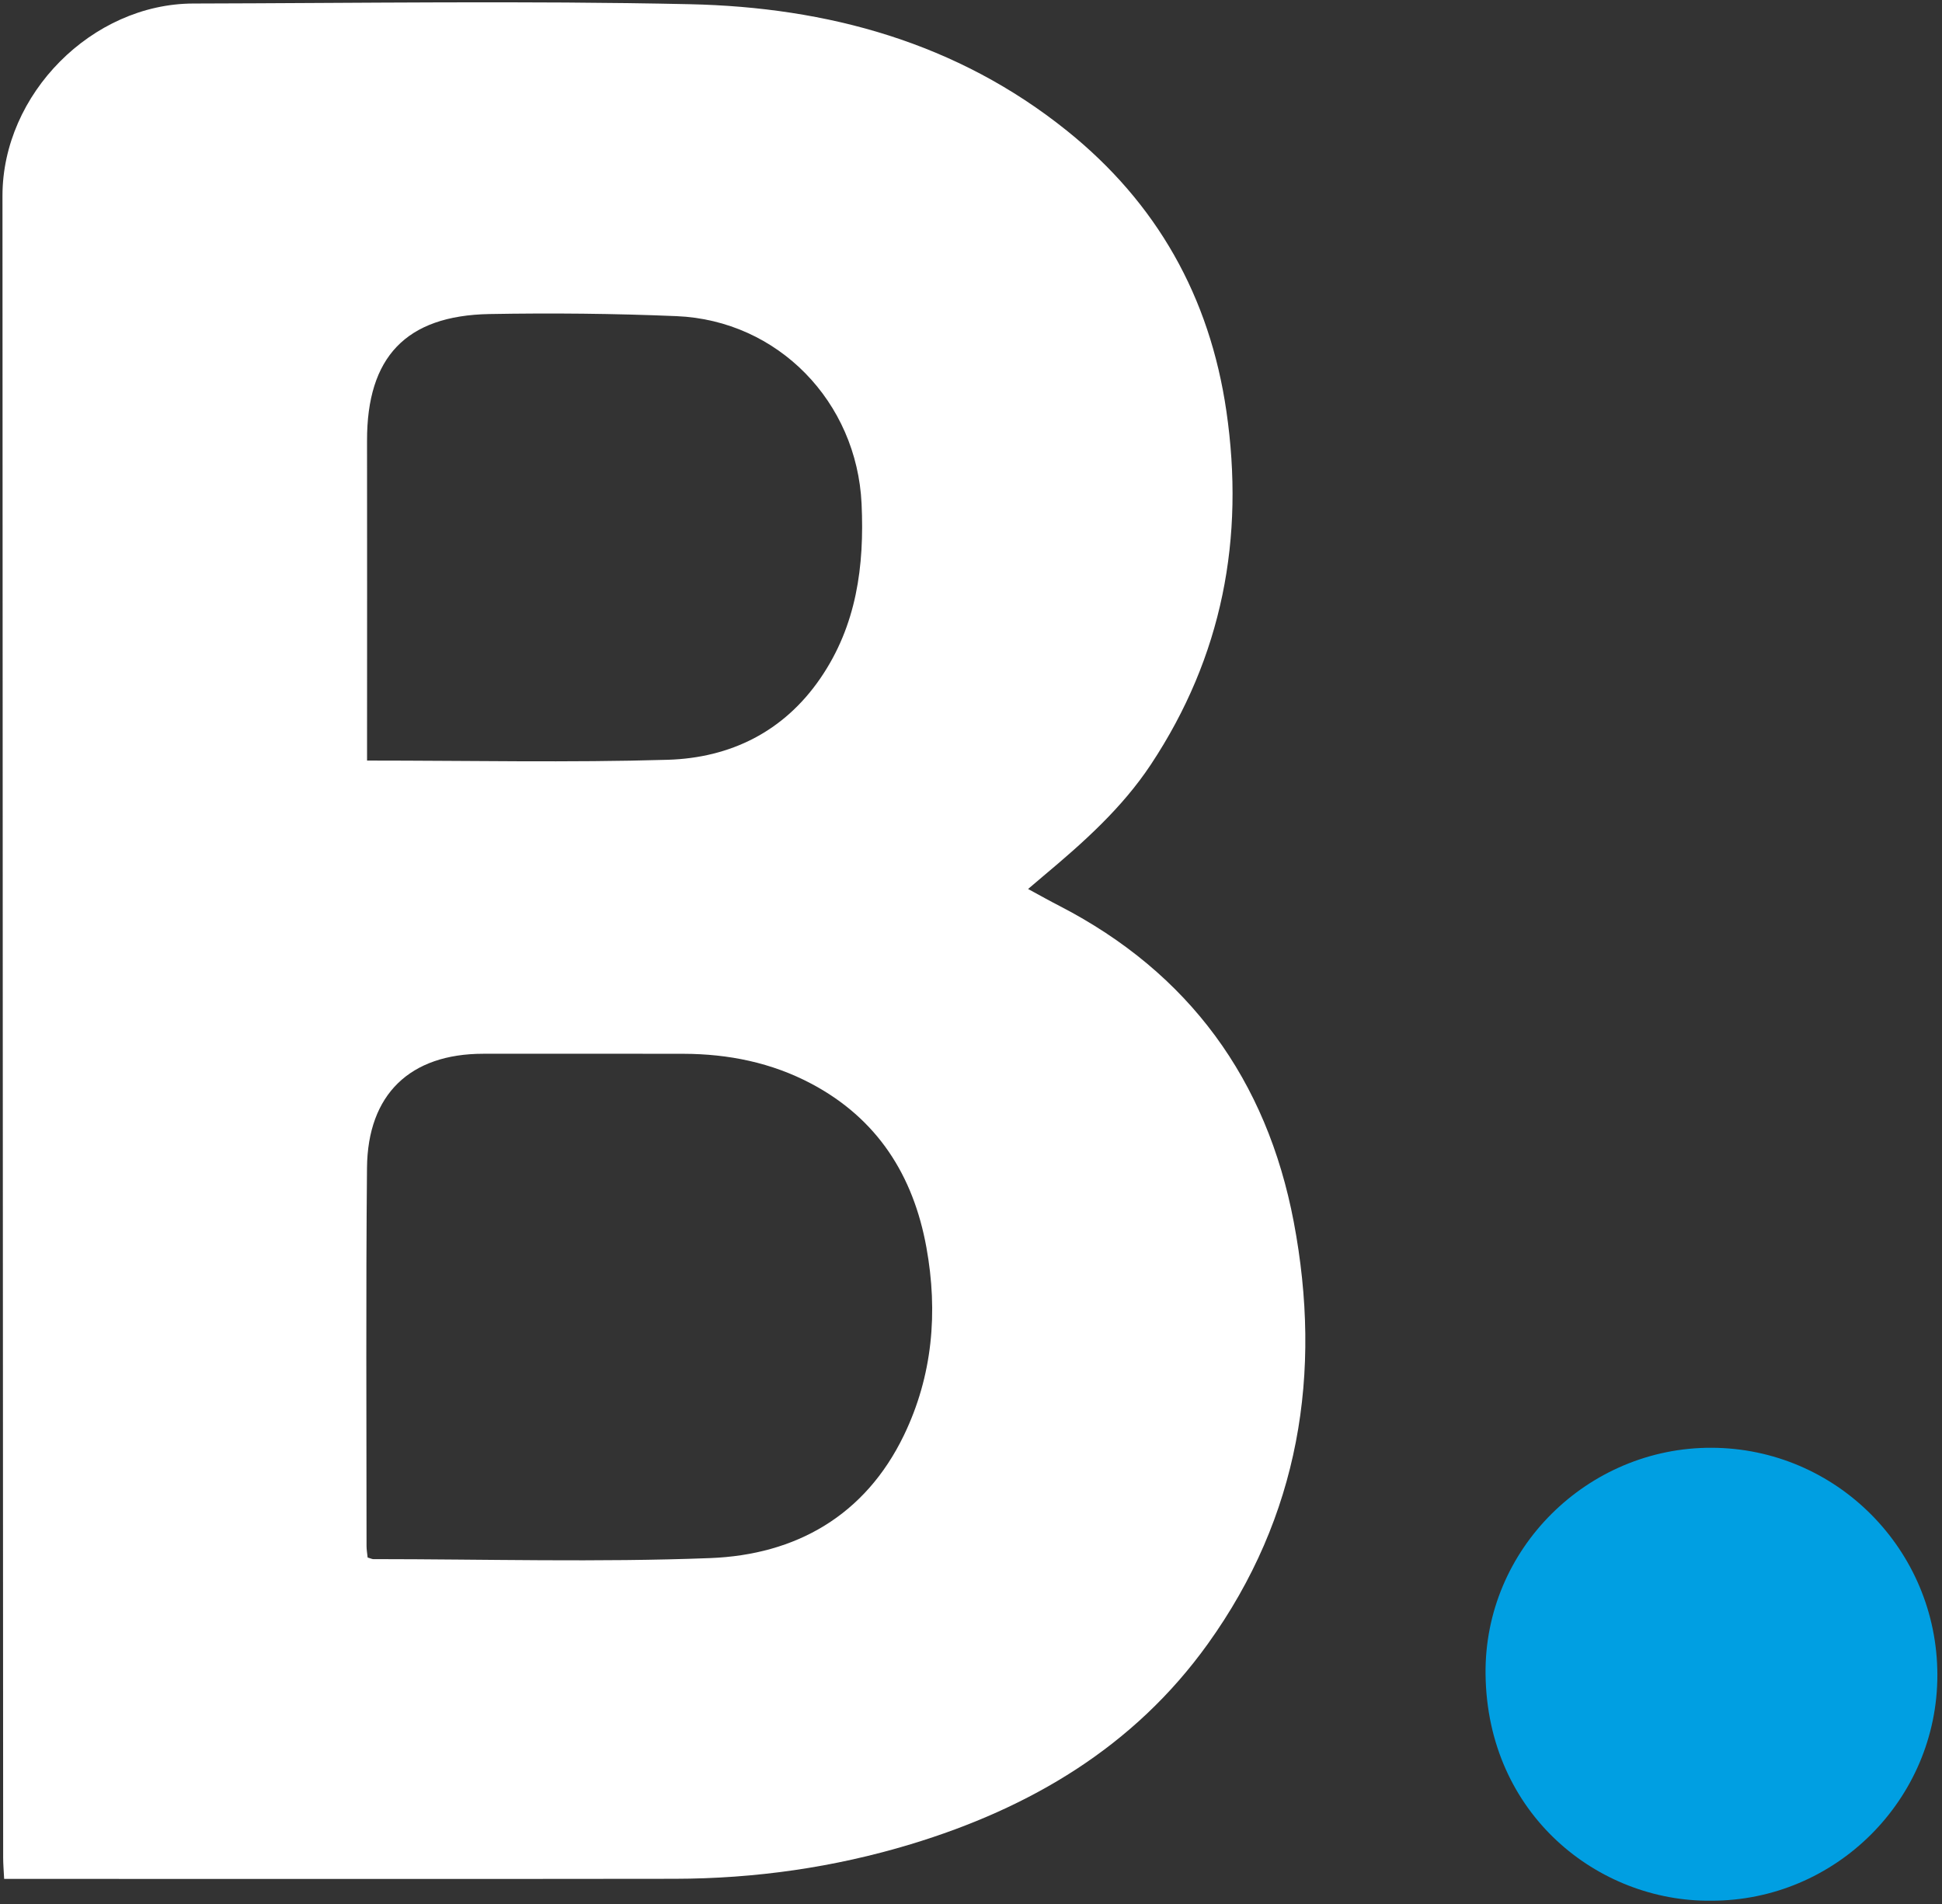 <?xml version="1.0" encoding="UTF-8"?>
<svg width="102px" height="100px" viewBox="0 0 102 100" version="1.1" xmlns="http://www.w3.org/2000/svg" xmlns:xlink="http://www.w3.org/1999/xlink">
    <rect x="0" y="0" width="102" height="100" fill="#333333" stroke="none"/>
    <!-- Generator: Sketch 43.2 (39069) - http://www.bohemiancoding.com/sketch -->
    <title>logo-letter-white</title>
    <desc>Created with Sketch.</desc>
    <defs></defs>
    <g id="Tablet" stroke="none" stroke-width="1" fill="none" fill-rule="evenodd">
        <g id="B." transform="translate(-333, -412)">
            <g id="logo-letter-white" transform="translate(333, 412)">
                <g>
                    <path d="M89.873,99.828 C83.951,99.893 78.114,95.3 78.026,87.938 C77.948,81.348 83.401,76.013 89.902,76.039 C96.448,76.062 101.749,81.394 101.757,87.964 C101.765,94.5 96.417,99.839 89.873,99.828 Z" id="dot" fill="#009FE2"></path>
                    <path d="M53.998,46.691 C54.633,47.035 55.138,47.32 55.653,47.583 C62.467,51.101 66.536,56.723 67.951,64.172 C69.461,72.128 68.243,79.647 63.44,86.338 C59.557,91.752 54.115,94.958 47.84,96.86 C43.802,98.083 39.654,98.67 35.437,98.677 C24.023,98.693 12.608,98.682 1.193,98.682 L0.218,98.682 C0.197,98.261 0.166,97.912 0.166,97.565 C0.152,68.471 0.137,39.375 0.13,10.283 C0.129,4.941 4.835,0.195 10.157,0.185 C18.849,0.165 27.544,0.032 36.233,0.221 C43.464,0.379 50.262,2.227 56.037,6.865 C60.763,10.659 63.541,15.593 64.414,21.596 C65.385,28.271 64.202,34.482 60.452,40.147 C58.93,42.447 56.898,44.252 54.809,46.002 C54.584,46.192 54.362,46.384 53.998,46.691 Z M19.309,81.803 C19.479,81.852 19.541,81.887 19.601,81.887 C25.501,81.889 31.407,82.06 37.297,81.833 C41.797,81.662 45.434,79.605 47.473,75.389 C48.984,72.262 49.276,68.92 48.658,65.517 C47.972,61.736 46.086,58.761 42.62,56.921 C40.523,55.809 38.262,55.354 35.905,55.347 C32.398,55.338 28.891,55.345 25.384,55.345 C21.547,55.345 19.312,57.464 19.276,61.336 C19.214,67.956 19.252,74.578 19.252,81.198 C19.252,81.39 19.287,81.582 19.309,81.803 Z M19.279,39.946 C24.66,39.946 29.872,40.059 35.076,39.905 C38.356,39.805 41.16,38.437 43.088,35.626 C44.991,32.852 45.405,29.734 45.253,26.459 C45.004,21.106 40.871,16.827 35.531,16.604 C32.259,16.467 28.978,16.435 25.702,16.494 C21.315,16.575 19.271,18.762 19.278,23.14 C19.286,28.32 19.279,33.499 19.279,38.679 C19.279,39.065 19.279,39.449 19.279,39.946 Z" id="b" fill="#FFFFFF"></path>
                </g>
            </g>
        </g>
    </g>
</svg>